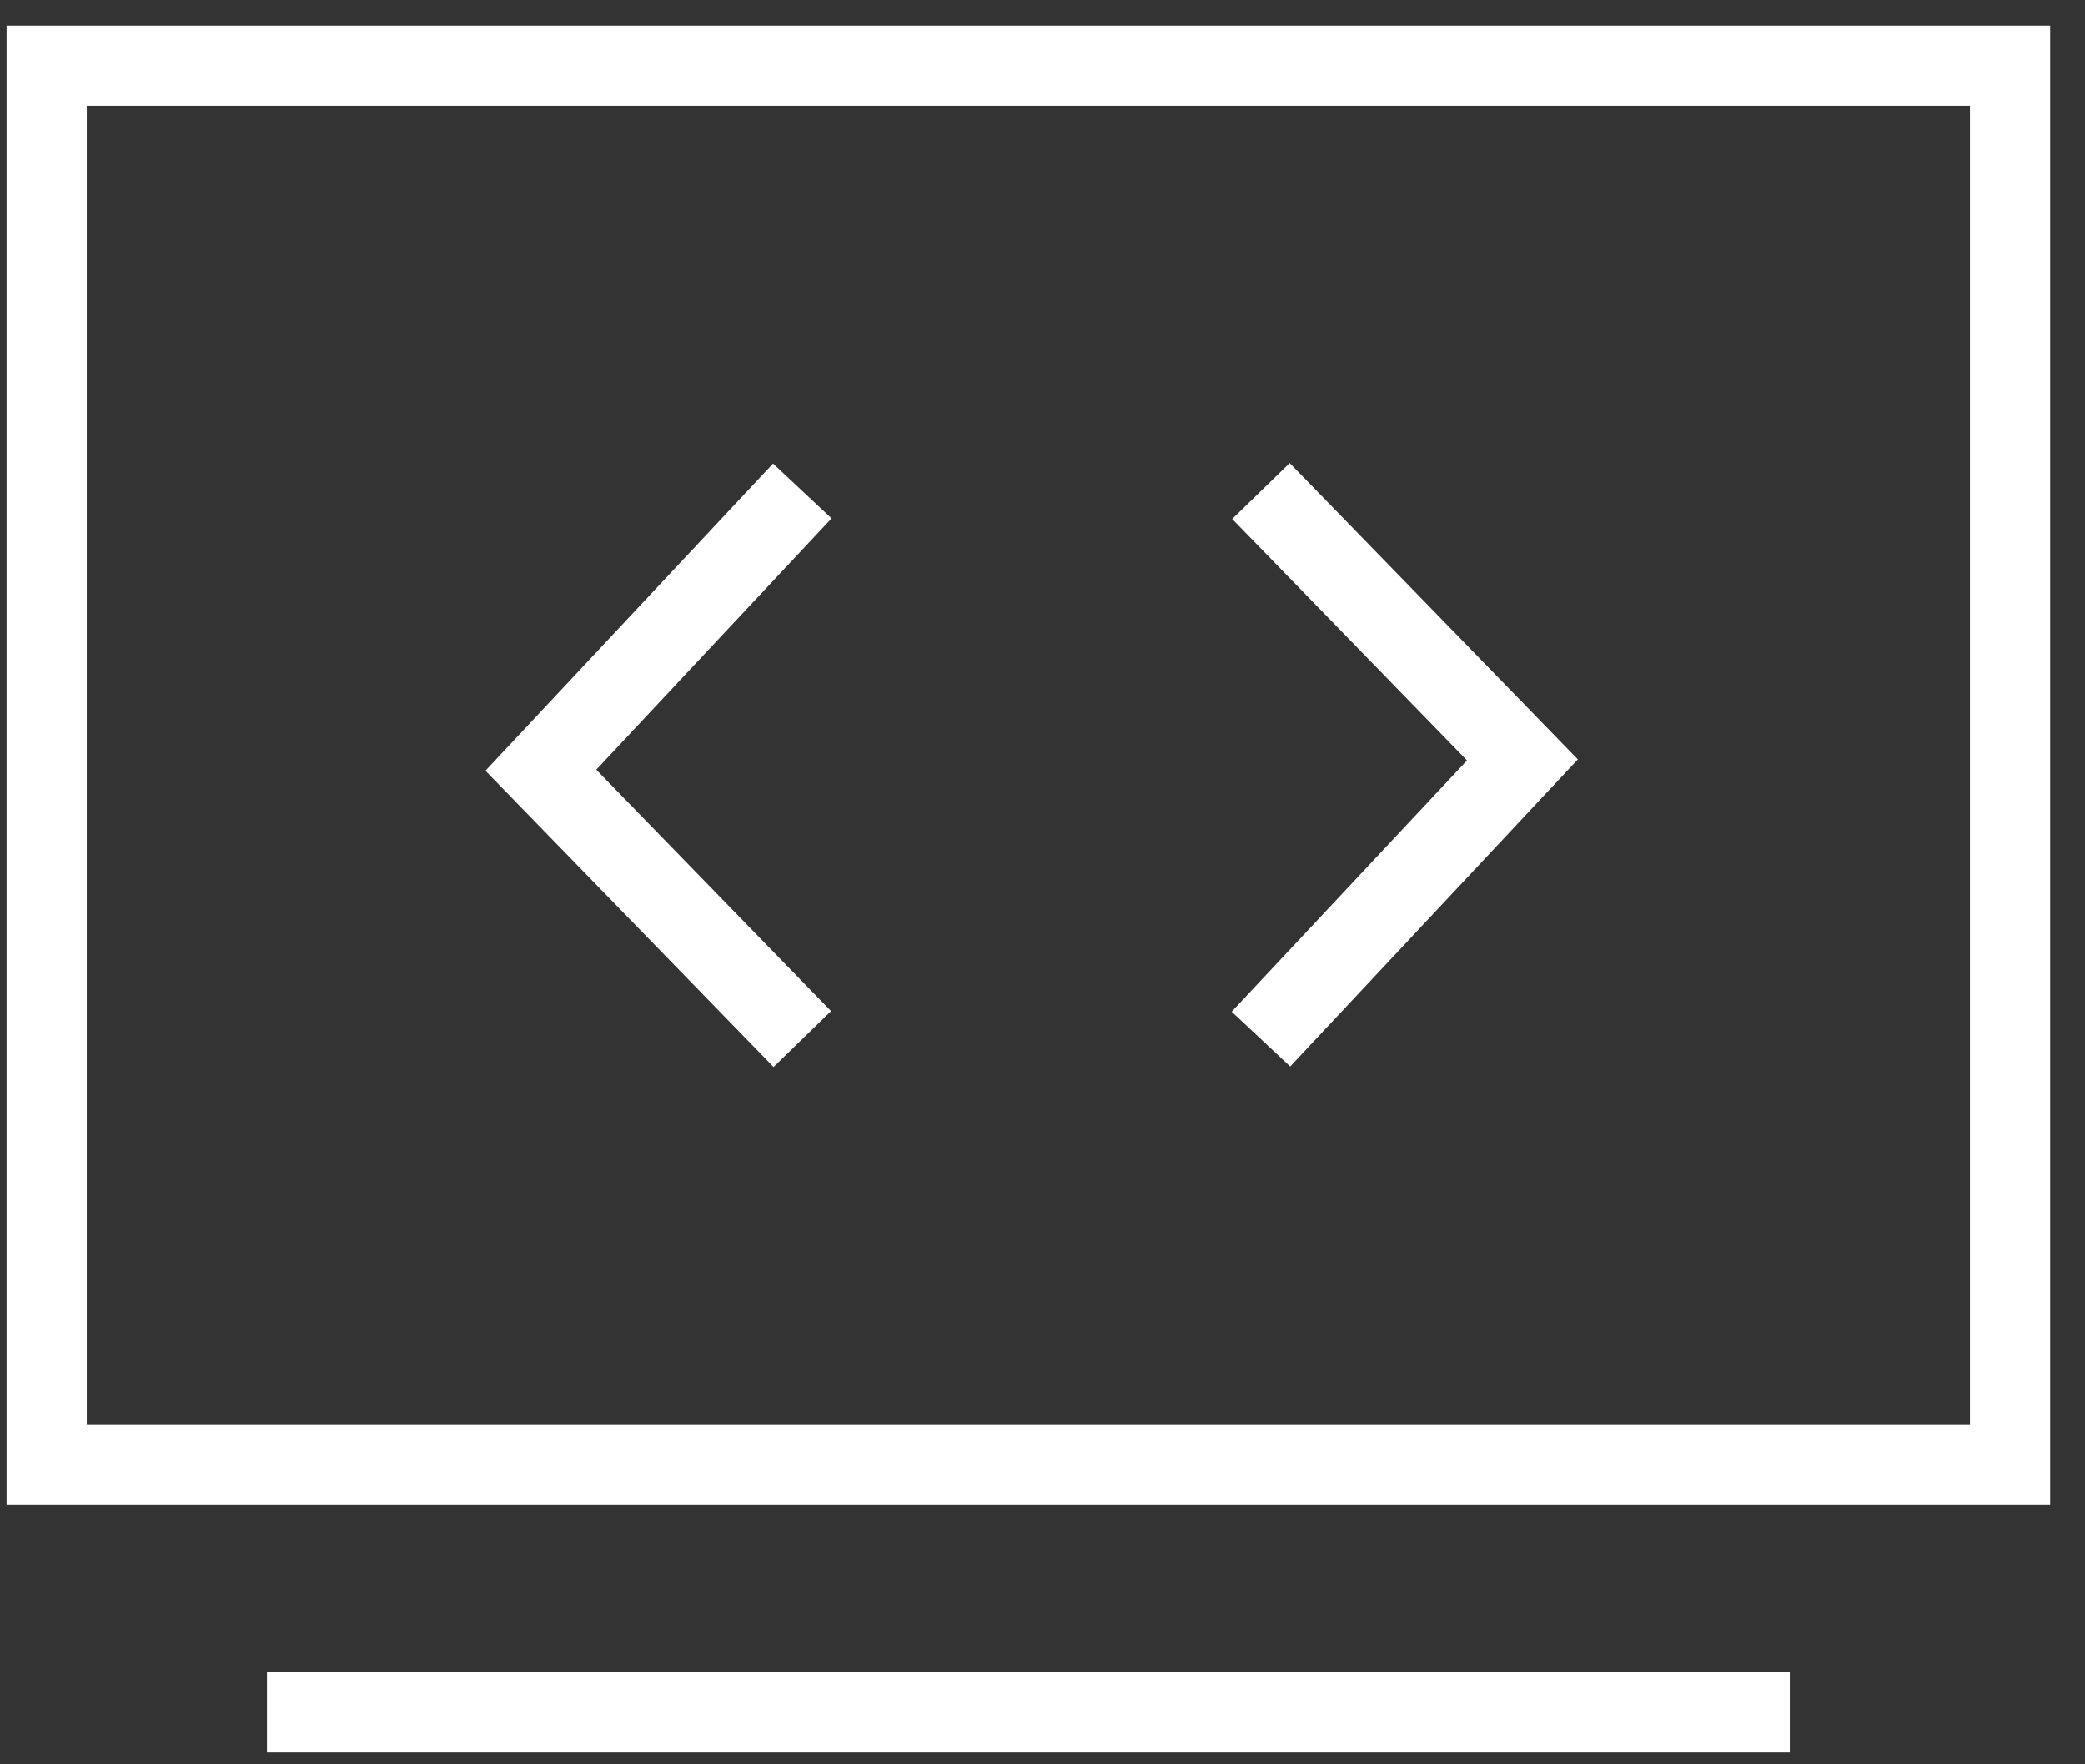 <svg width="100%" height="100%" viewBox="0 0 52 44" fill="none" xmlns="http://www.w3.org/2000/svg">
<rect x="0" y="0" width="52" height="44" fill="#333333" stroke="none"/>
<rect x="1.164" y="1.64" width="48.967" height="34.879" stroke="white" stroke-width="2"/>
<path d="M20.01 12.244L13.489 19.208L20.01 25.913" stroke="white" stroke-width="2"/>
<path d="M31.448 25.914L37.97 18.951L31.448 12.245" stroke="white" stroke-width="2"/>
<line x1="6.658" y1="42.704" x2="44.638" y2="42.704" stroke="white" stroke-width="2"/>
</svg>

